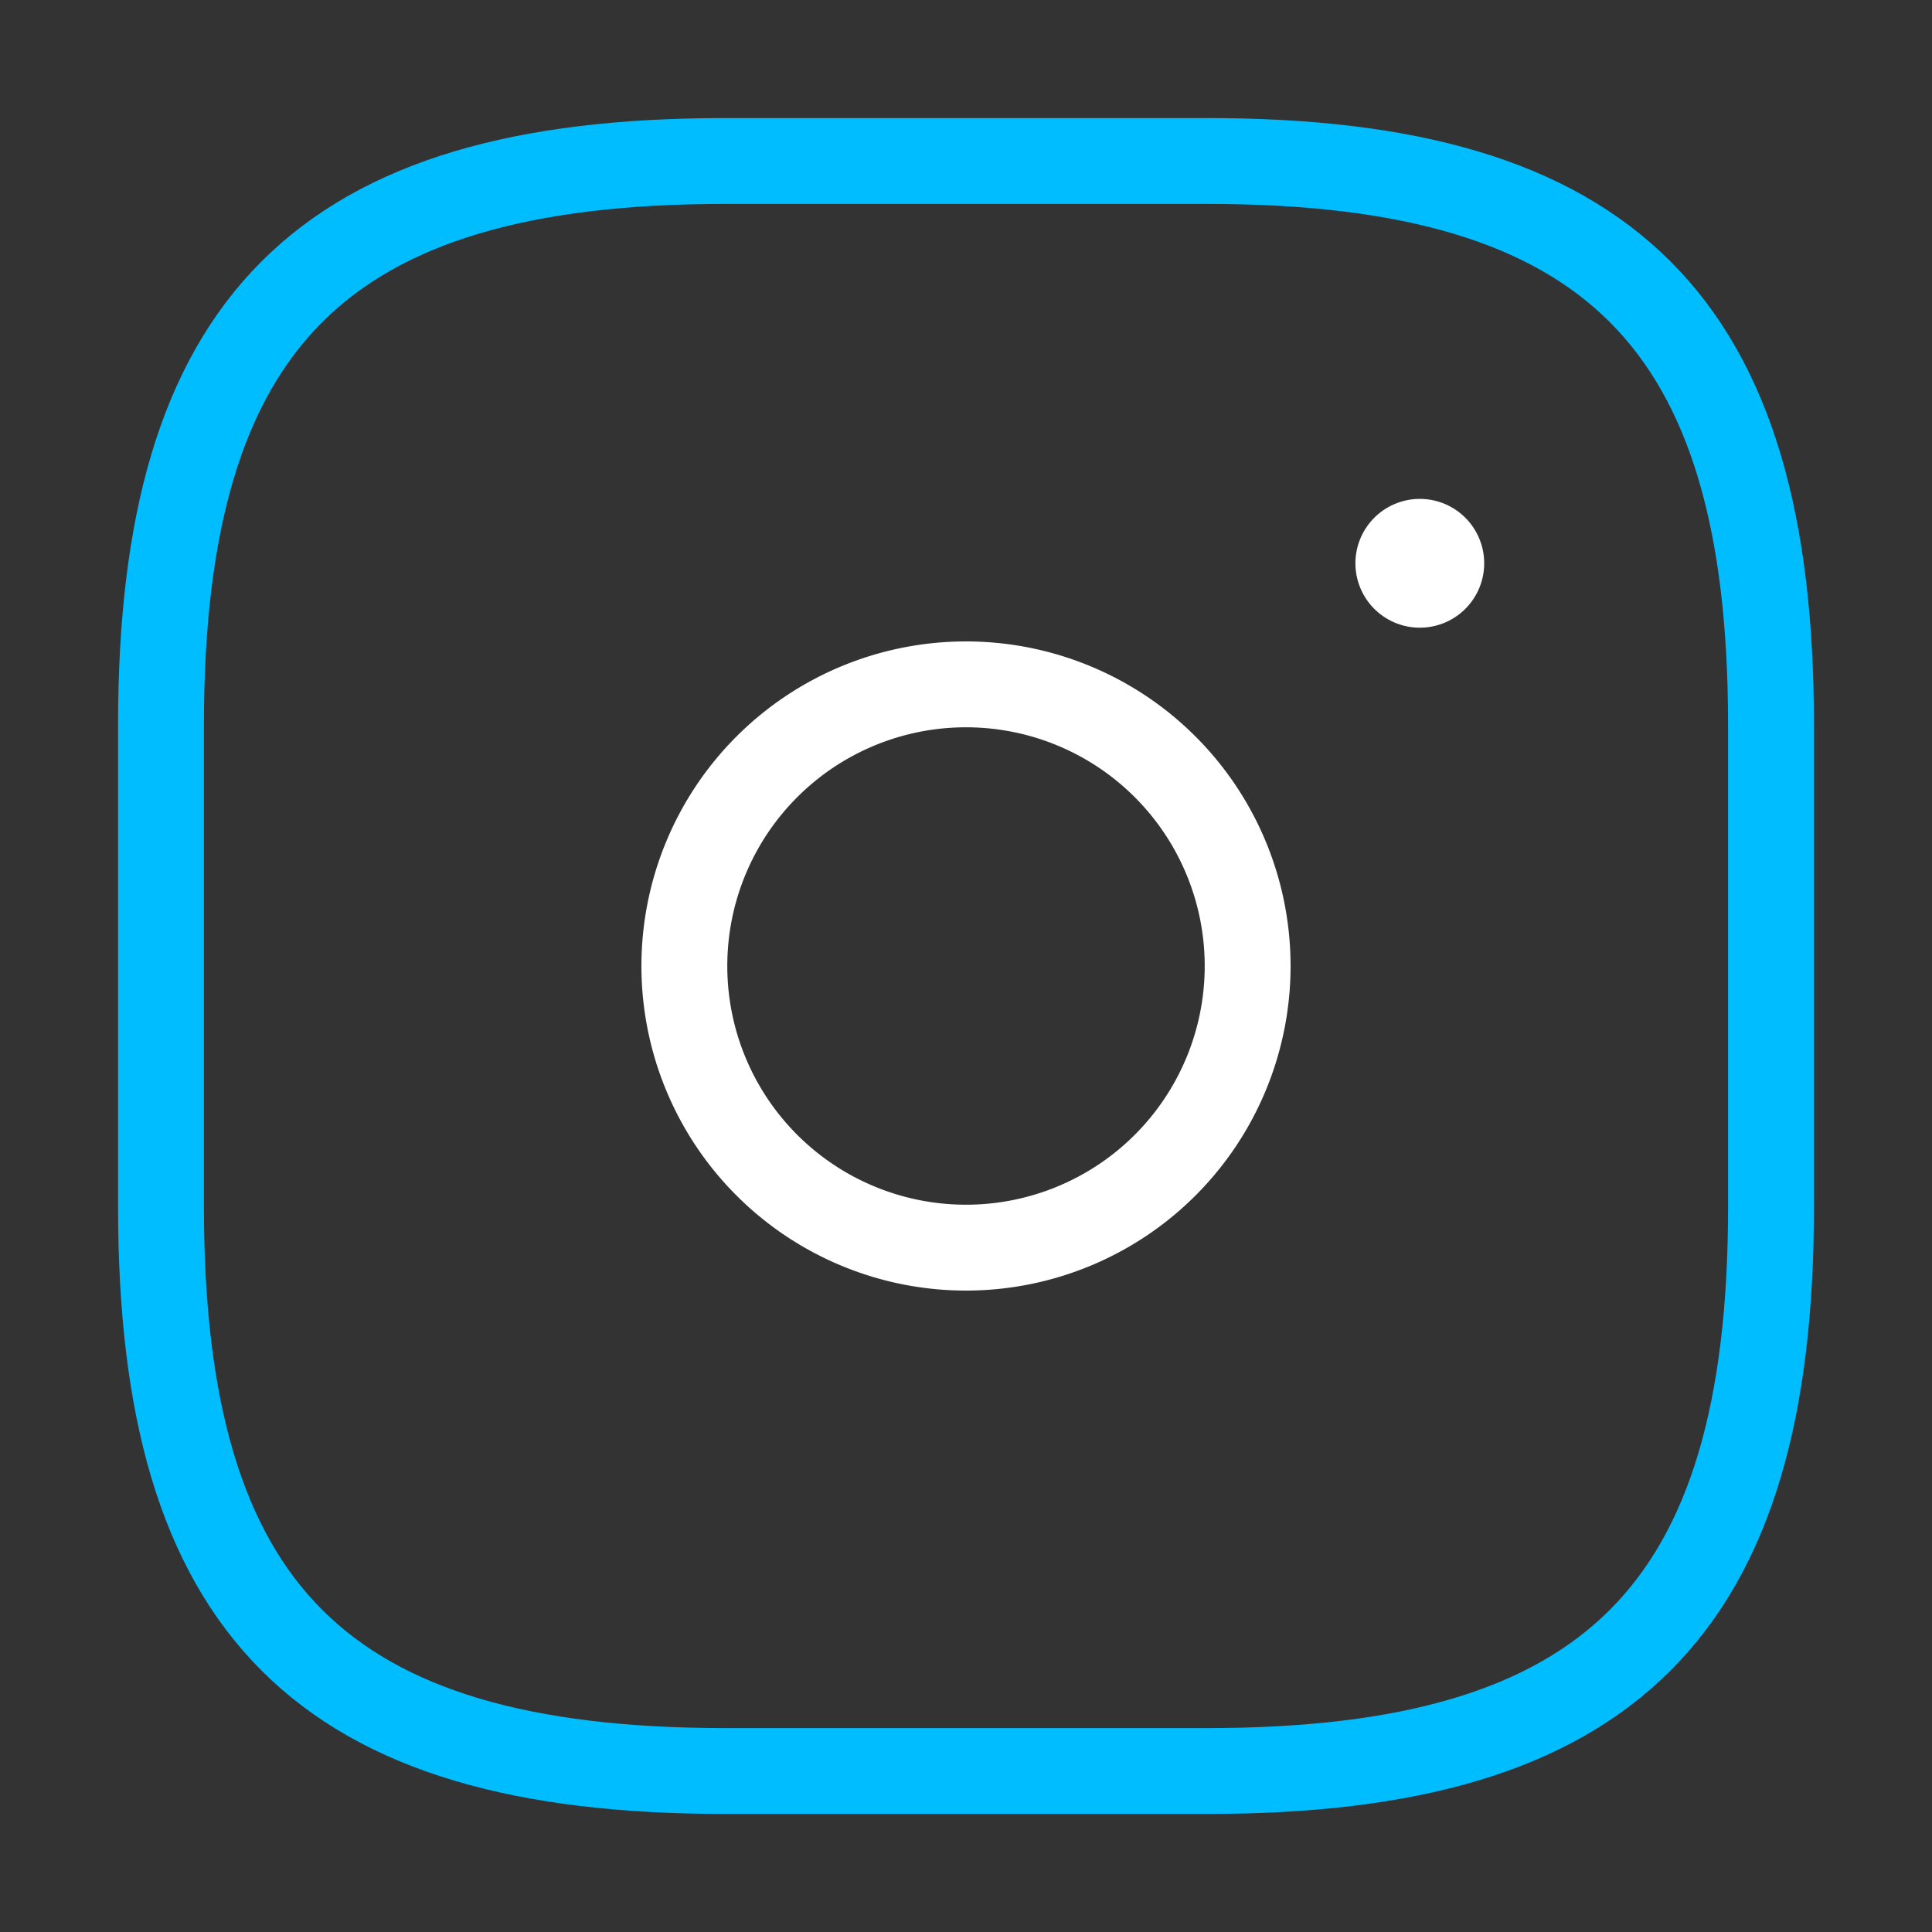 <svg id="Layer_1" data-name="Layer 1" xmlns="http://www.w3.org/2000/svg" viewBox="0 0 45 45"><rect x="0" y="0" width="45" height="45" fill="#333333" stroke="none"/><defs><style>.cls-1,.cls-2,.cls-3{fill:none;stroke-linecap:round;stroke-linejoin:round;}.cls-1{stroke:#00bdff;}.cls-1,.cls-2{stroke-width:2px;}.cls-2,.cls-3{stroke:#fff;}.cls-3{stroke-width:3px;}</style></defs><path class="cls-1" d="M16.88,41.25H28.13c9.37,0,13.12-3.75,13.12-13.13V16.88c0-9.38-3.75-13.13-13.12-13.13H16.88C7.5,3.75,3.75,7.5,3.75,16.88V28.12C3.75,37.5,7.5,41.25,16.88,41.25Z"/><path class="cls-2" d="M22.5,29.06a6.56,6.56,0,1,0-6.56-6.56A6.56,6.56,0,0,0,22.5,29.06Z"/><path class="cls-3" d="M33.07,13.12h0"/></svg>